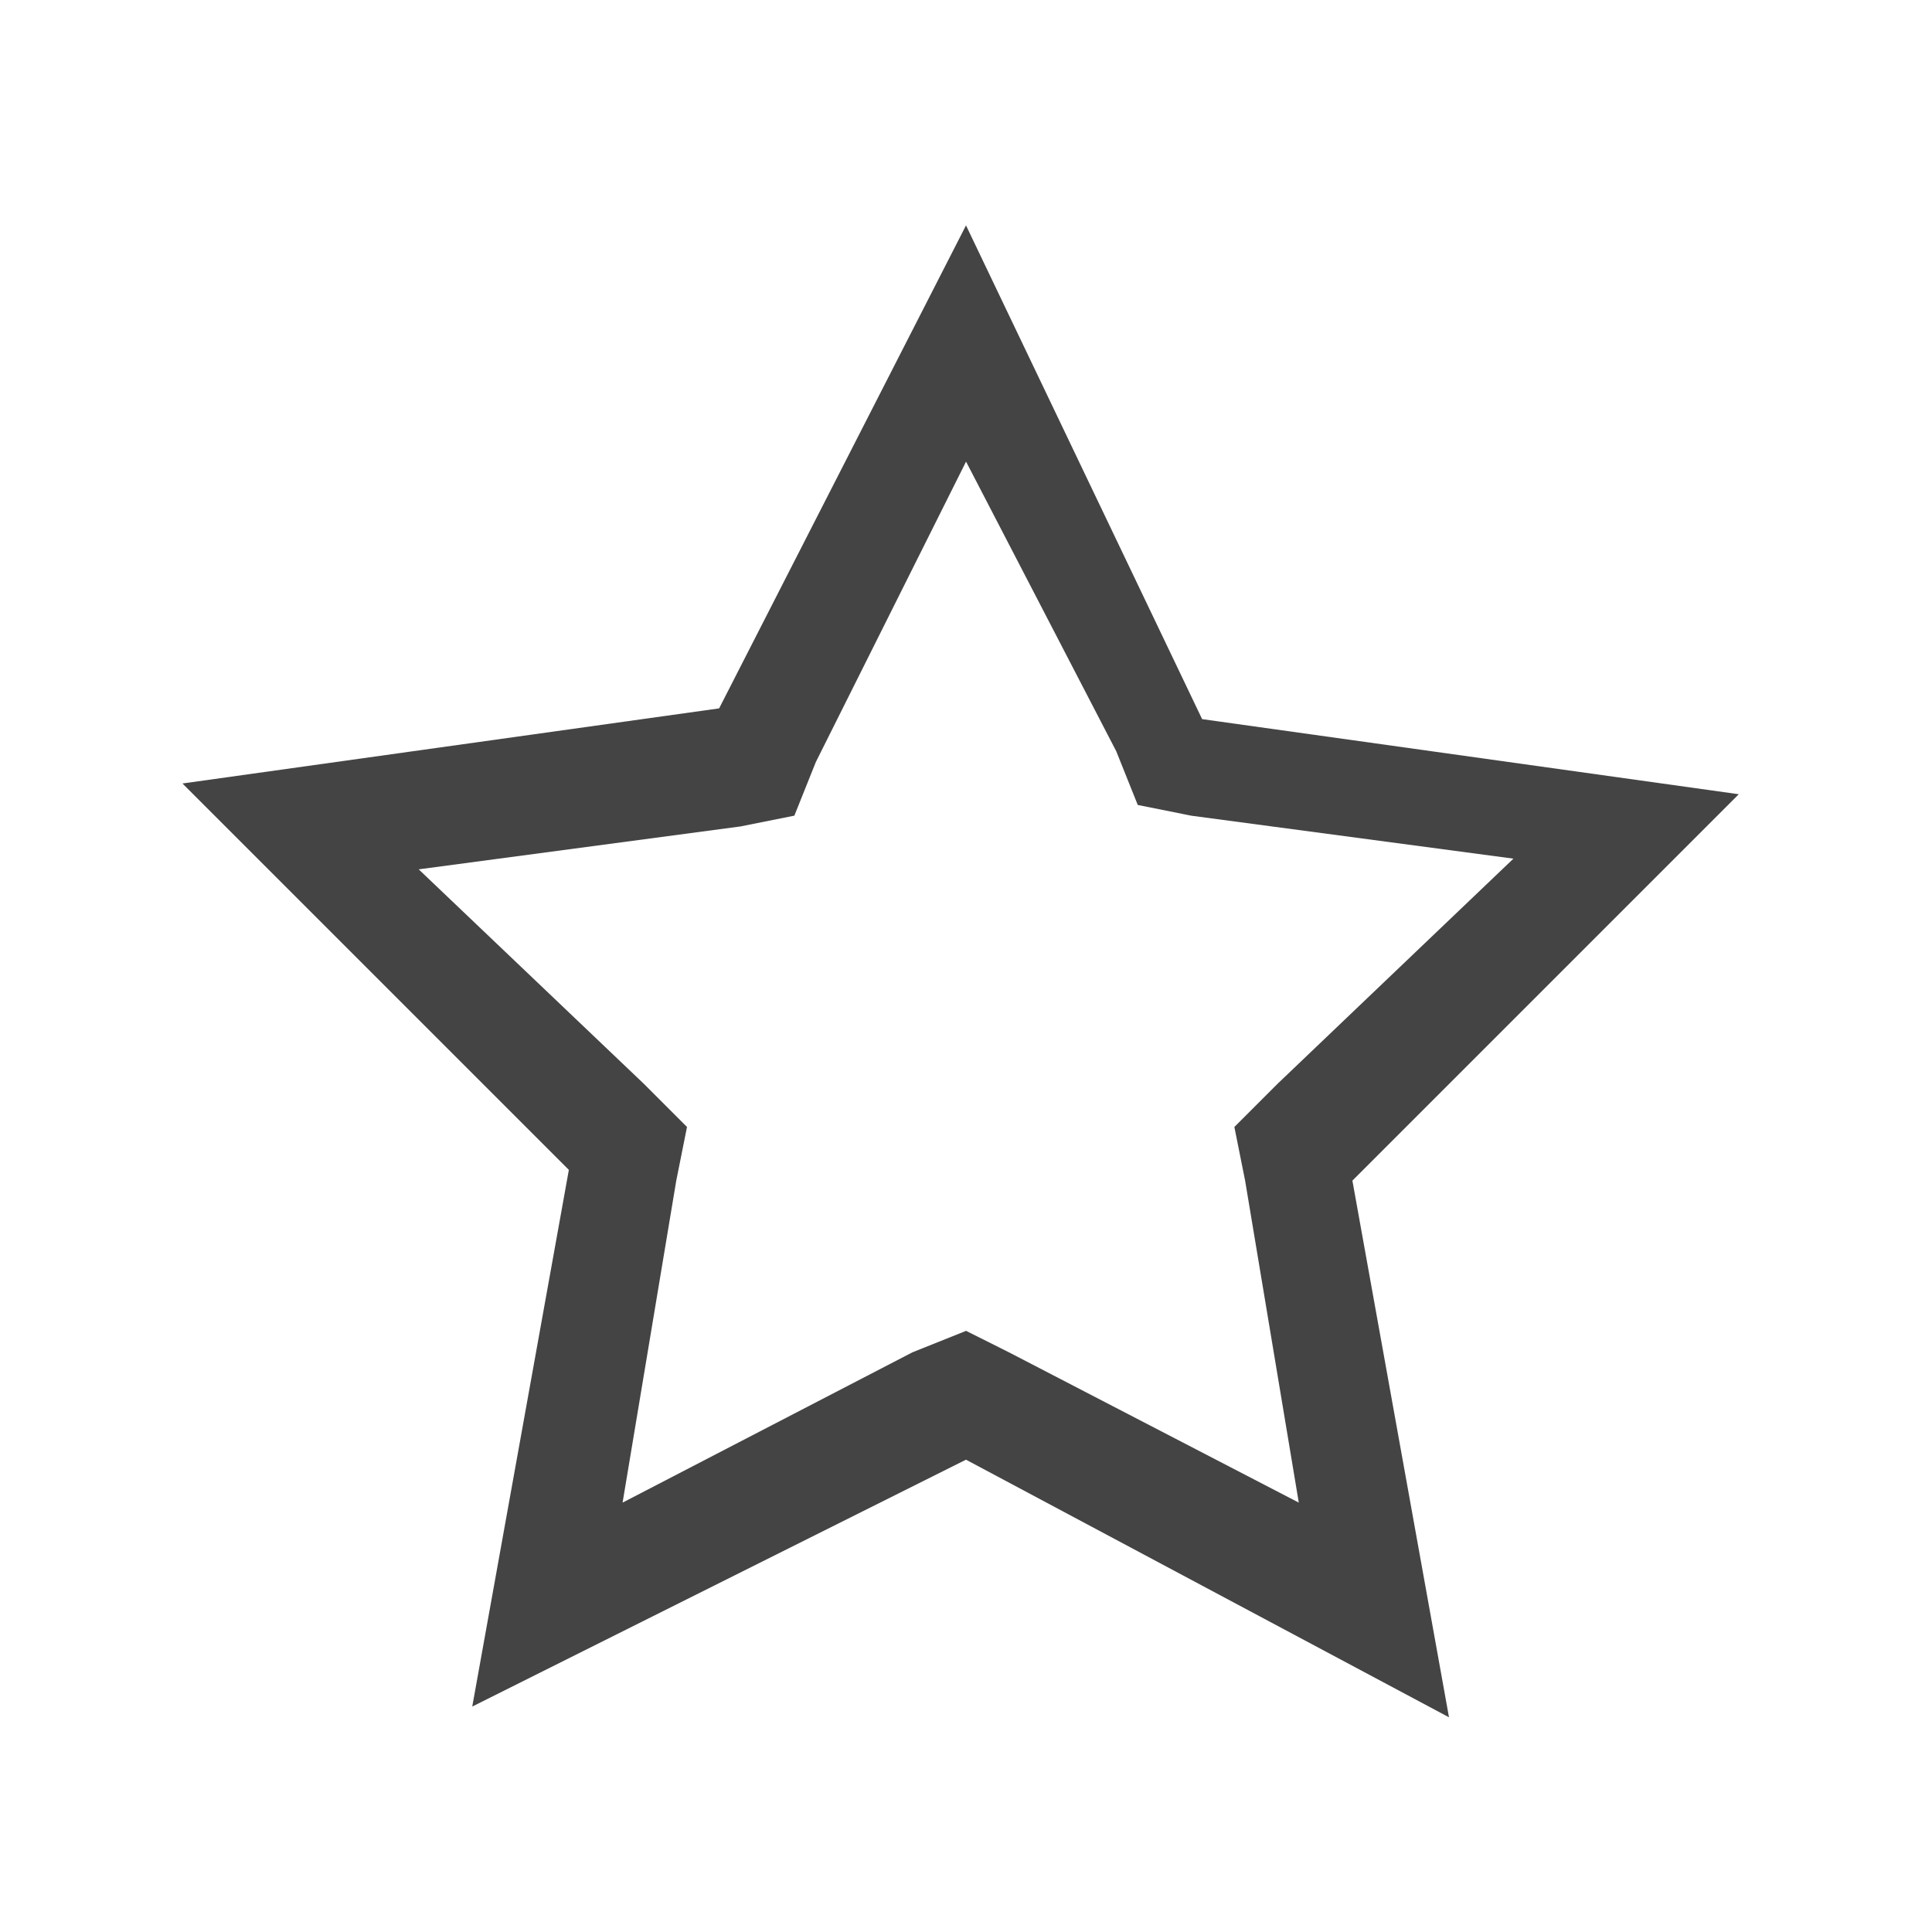 <?xml version="1.0" encoding="utf-8"?>
<!-- Generated by IcoMoon.io -->
<!DOCTYPE svg PUBLIC "-//W3C//DTD SVG 1.1//EN" "http://www.w3.org/Graphics/SVG/1.1/DTD/svg11.dtd">
<svg version="1.1" xmlns="http://www.w3.org/2000/svg" xmlns:xlink="http://www.w3.org/1999/xlink" width="32" height="32" viewBox="0 0 32 32">
<path fill="#444444" d="M16 7.644l2.489 4.8 0.356 0.889 0.889 0.178 5.333 0.711-3.911 3.733-0.711 0.711 0.178 0.889 0.889 5.333-4.8-2.489-0.711-0.356-0.889 0.356-4.8 2.489 0.889-5.333 0.178-0.889-0.711-0.711-3.733-3.556 5.333-0.711 0.889-0.178 0.356-0.889 2.489-4.978zM16 3.733l-4.089 8-8.889 1.244 6.4 6.4-1.6 8.889 8.178-4.089 8 4.267-1.6-8.889 6.4-6.4-8.889-1.244-3.911-8.178z"></path>
</svg>
